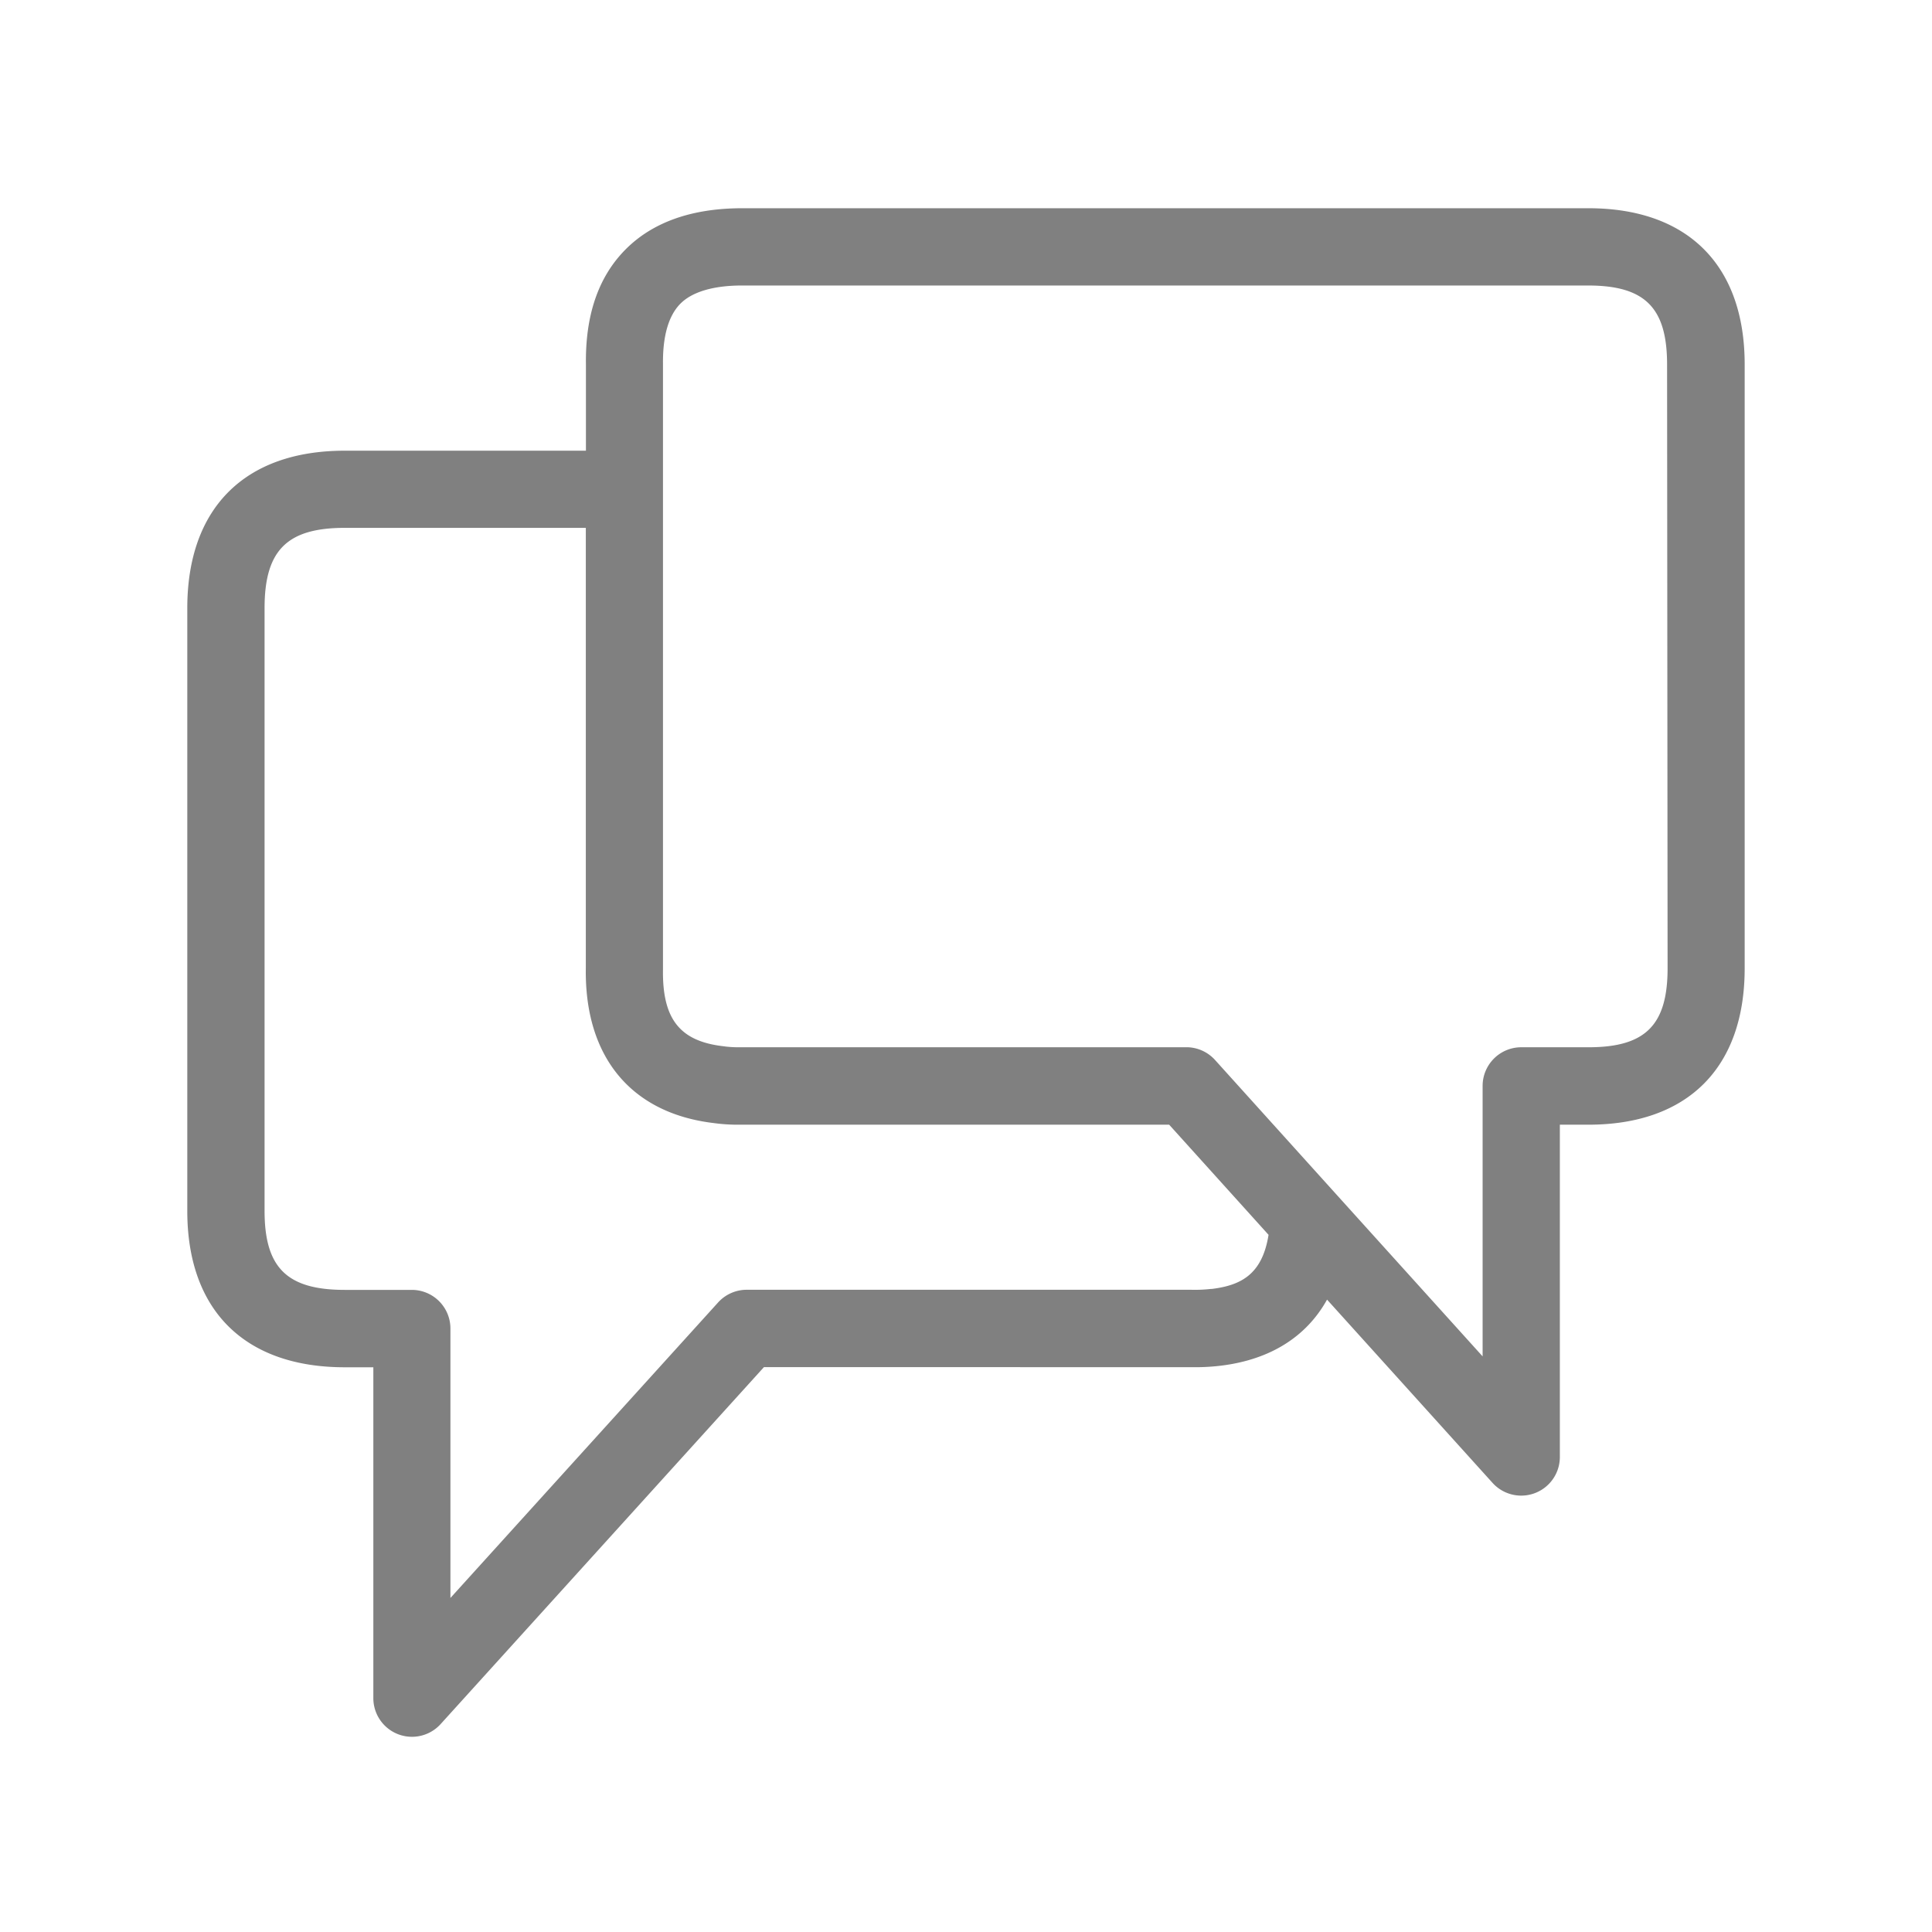 <svg xmlns="http://www.w3.org/2000/svg" data-name="Layer 1" viewBox="0 0 500 500" x="0px" y="0px" fill="#9c9c9c"><title>Fine line</title><path fill="grey" d="M411.09,53.89h-219c-13.06,0-23.25,3.62-30.28,10.75s-10.36,17.06-10.17,29.77v22.23H89.22c-25.9,0-40.75,14.86-40.75,40.76v156c0,25.71,14.85,40.45,40.75,40.45h7.4v85.69A10,10,0,0,0,114,446.23l83.7-92.41H308.25a54.75,54.75,0,0,0,7.85-.4c12.68-1.58,22-7.48,27.34-17.08l42.83,47.43a10,10,0,0,0,17.42-6.7v-86h7.39c25.7,0,40.44-14.74,40.44-40.45V94.34C451.54,68.64,436.79,53.89,411.09,53.89ZM313.57,333.58l-.22,0a37.26,37.26,0,0,1-5.1.21h-115a10,10,0,0,0-7.41,3.29l-69.27,76.47V343.82a10,10,0,0,0-10-10H89.22c-14.94,0-20.75-5.73-20.75-20.45v-156c0-14.94,5.82-20.76,20.75-20.76h62.39V250.53c-.36,23,11.72,37.6,33.18,40.13a46,46,0,0,0,7.27.4H302.57l25.73,28.51C326.68,329.78,321.2,332.65,313.57,333.58Zm118-83c0,14.71-5.73,20.45-20.44,20.45H393.7a10,10,0,0,0-10,10v70l-37.57-41.6h0l-31.68-35.11a10,10,0,0,0-7.42-3.3h-115a29.38,29.38,0,0,1-4.28-.18l-.5-.07c-11.35-1.29-15.89-7.09-15.67-20,0-.06,0-.11,0-.17V94.34c0-.05,0-.1,0-.16C171.5,87,173,81.78,176,78.68s8.52-4.79,16-4.79h219c14.71,0,20.44,5.73,20.44,20.45Z"/></svg>
